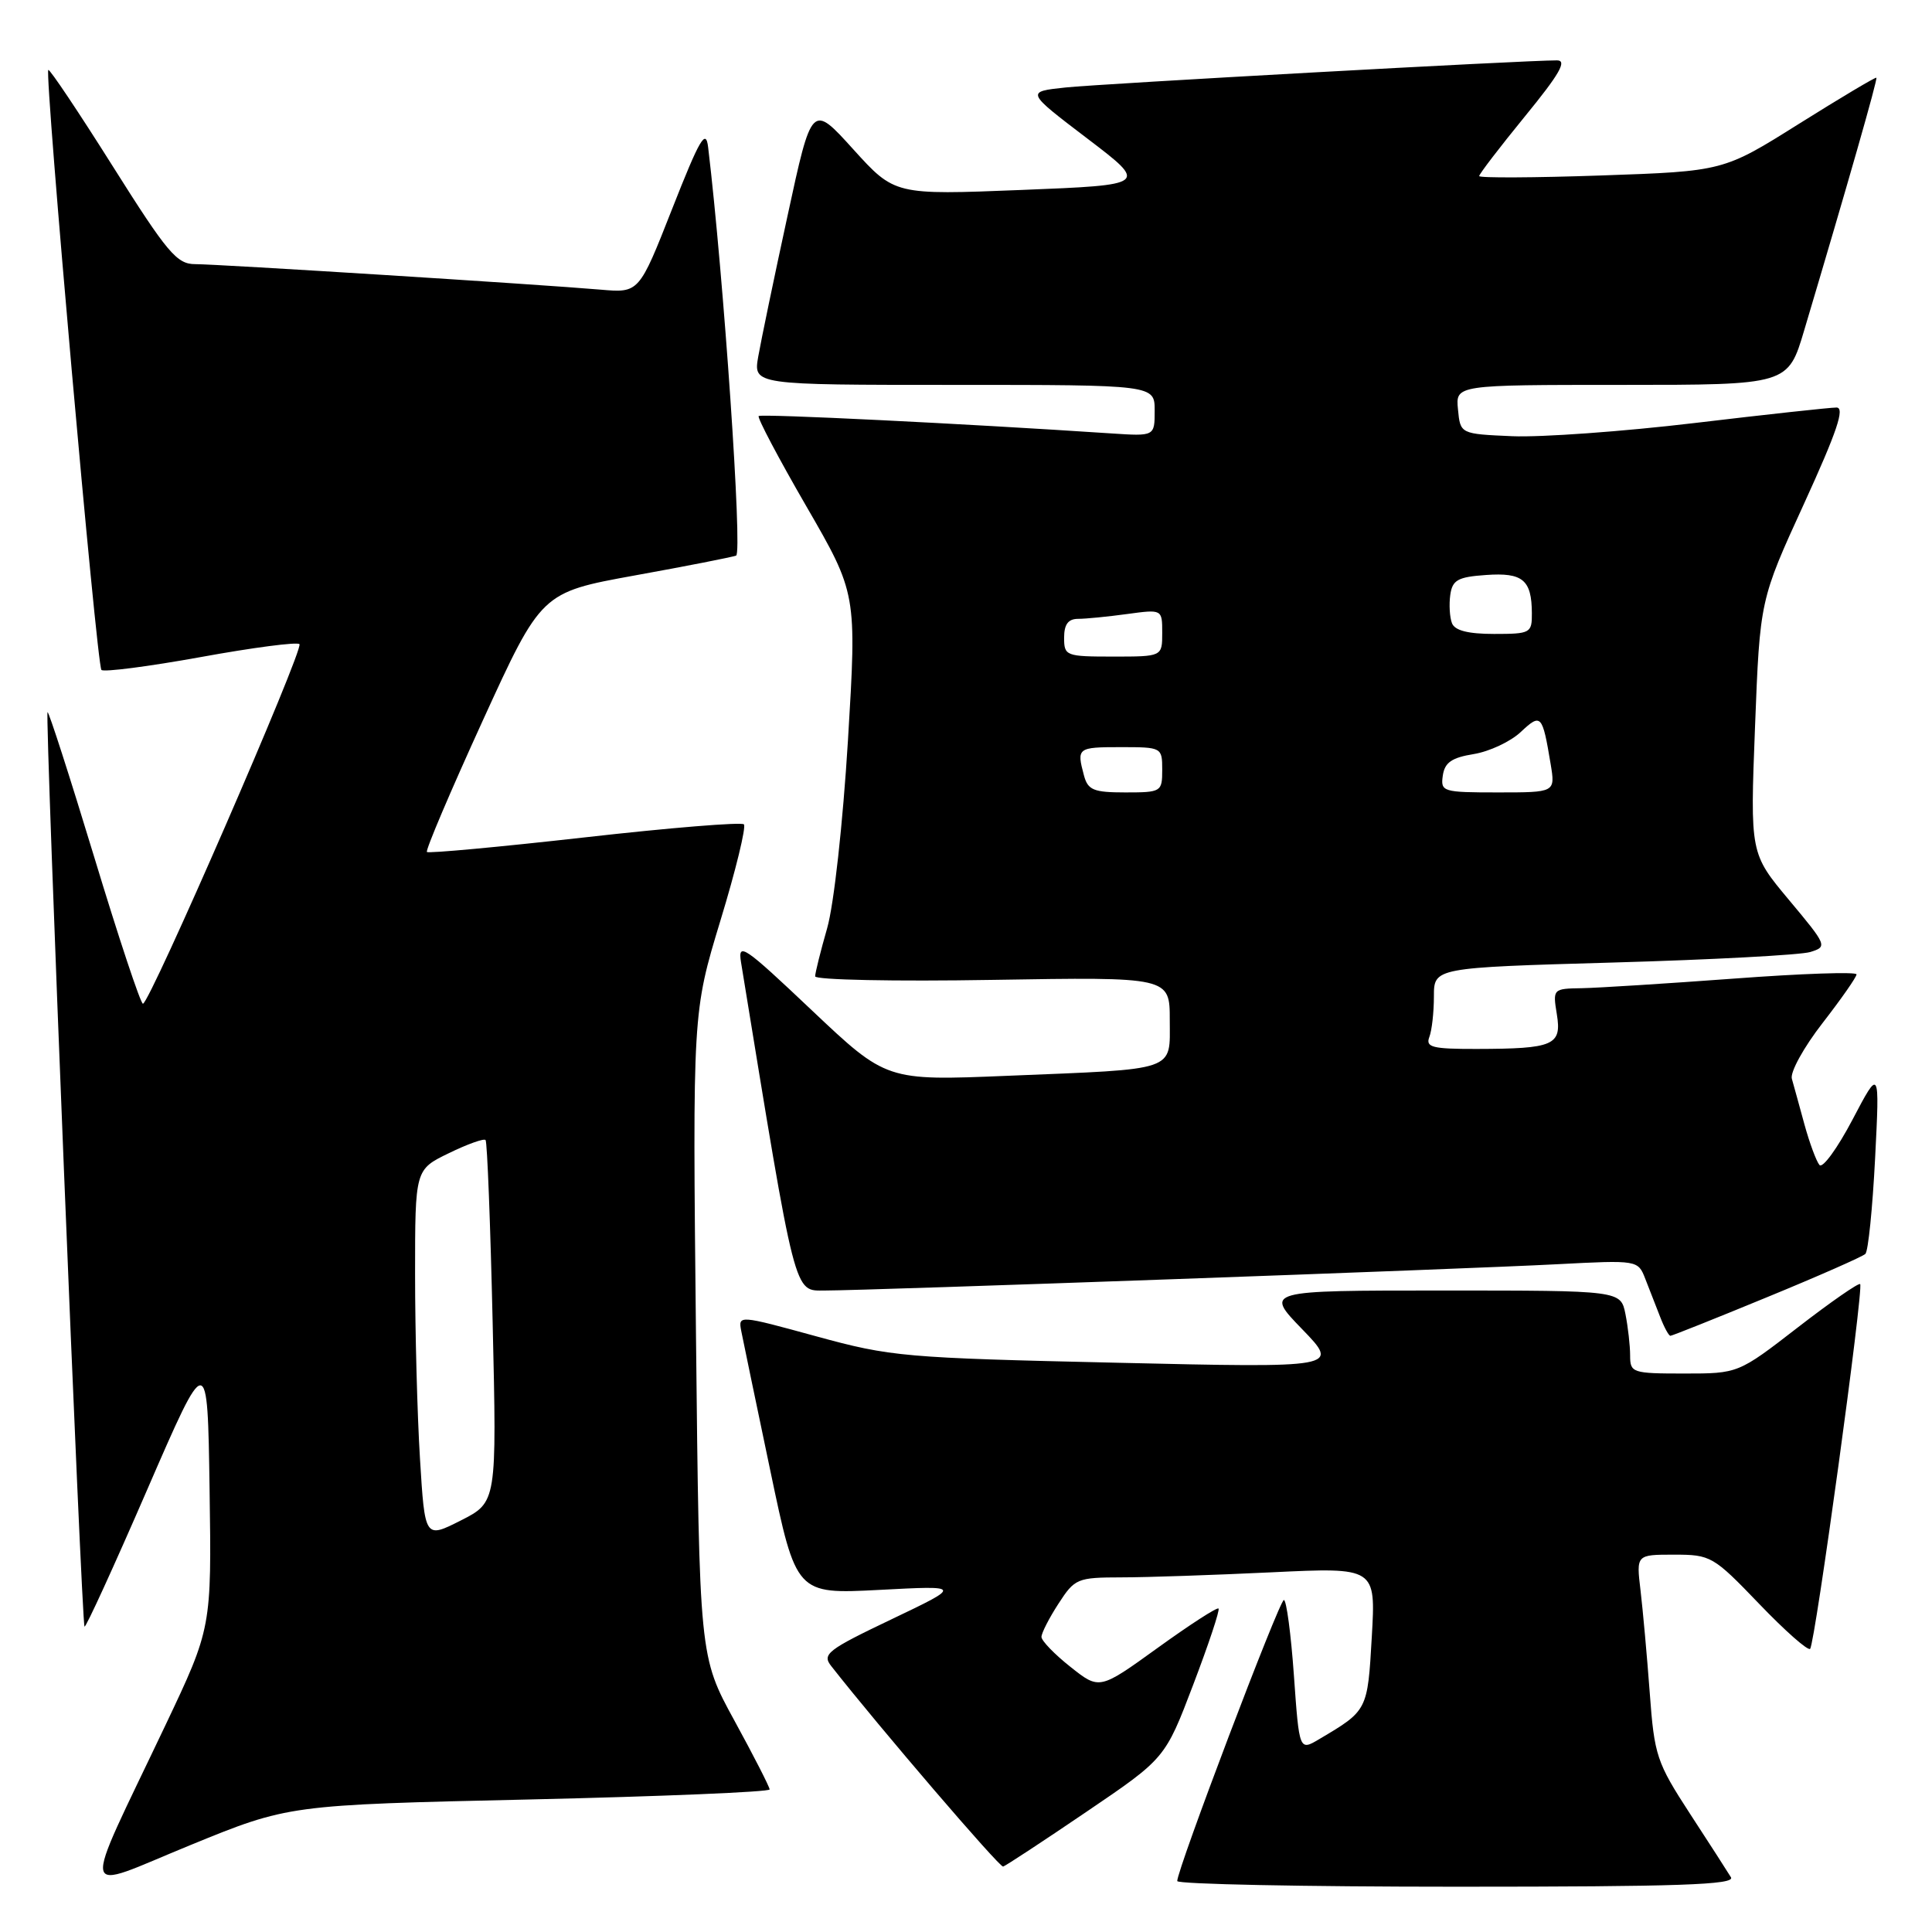<?xml version="1.0" encoding="UTF-8" standalone="no"?>
<!DOCTYPE svg PUBLIC "-//W3C//DTD SVG 1.1//EN" "http://www.w3.org/Graphics/SVG/1.1/DTD/svg11.dtd" >
<svg xmlns="http://www.w3.org/2000/svg" xmlns:xlink="http://www.w3.org/1999/xlink" version="1.1" viewBox="0 0 256 256">
 <g >
 <path fill="currentColor"
d=" M 70.12 238.44 C 87.65 238.04 101.99 237.44 101.98 237.11 C 101.97 236.77 99.88 232.68 97.32 228.00 C 92.67 219.50 92.67 219.50 92.22 176.82 C 91.77 134.14 91.77 134.14 95.46 121.98 C 97.50 115.30 98.89 109.56 98.57 109.23 C 98.24 108.91 88.74 109.68 77.46 110.96 C 66.17 112.23 56.77 113.10 56.57 112.89 C 56.36 112.67 59.69 104.85 63.96 95.50 C 71.73 78.50 71.73 78.50 84.11 76.25 C 90.93 75.02 96.97 73.83 97.54 73.62 C 98.40 73.29 95.89 36.64 93.83 19.50 C 93.53 17.00 92.73 18.36 89.07 27.66 C 84.68 38.82 84.68 38.82 79.59 38.38 C 71.44 37.68 28.87 35.00 25.86 35.00 C 23.43 35.00 22.18 33.52 14.91 21.98 C 10.40 14.82 6.57 9.10 6.40 9.27 C 5.89 9.78 12.82 88.15 13.44 88.77 C 13.75 89.08 19.66 88.32 26.57 87.07 C 33.47 85.81 39.38 85.04 39.68 85.35 C 40.30 85.97 19.83 133.00 18.94 133.00 C 18.63 133.00 15.72 124.25 12.48 113.55 C 9.23 102.85 6.45 94.22 6.30 94.37 C 5.94 94.73 10.81 215.15 11.20 215.53 C 11.37 215.70 15.10 207.54 19.50 197.40 C 27.50 178.97 27.50 178.97 27.77 197.33 C 28.04 215.70 28.04 215.70 21.92 228.60 C 10.58 252.47 10.20 250.63 25.19 244.50 C 38.24 239.16 38.24 239.16 70.12 238.44 Z  M 229.36 248.75 C 228.94 248.06 226.50 244.26 223.92 240.31 C 219.51 233.52 219.21 232.63 218.60 224.31 C 218.24 219.46 217.69 213.36 217.38 210.75 C 216.81 206.00 216.81 206.00 221.82 206.00 C 226.68 206.00 227.02 206.19 233.08 212.50 C 236.51 216.08 239.56 218.77 239.85 218.48 C 240.50 217.83 246.98 170.64 246.48 170.15 C 246.28 169.95 242.56 172.53 238.22 175.89 C 230.32 182.00 230.32 182.00 223.16 182.00 C 216.29 182.00 216.00 181.90 216.00 179.62 C 216.00 178.32 215.72 175.84 215.38 174.12 C 214.75 171.00 214.75 171.00 191.16 171.00 C 167.58 171.00 167.58 171.00 172.54 176.12 C 177.50 181.25 177.50 181.25 148.00 180.57 C 119.79 179.93 118.05 179.78 108.16 177.07 C 97.87 174.25 97.81 174.24 98.22 176.37 C 98.45 177.54 100.18 185.87 102.07 194.87 C 105.50 211.24 105.50 211.24 116.50 210.67 C 127.50 210.09 127.50 210.09 118.14 214.56 C 109.63 218.62 108.90 219.19 110.14 220.76 C 116.51 228.88 132.45 247.47 132.92 247.33 C 133.24 247.24 138.21 243.98 143.95 240.08 C 154.39 233.00 154.39 233.00 158.10 223.25 C 160.14 217.89 161.66 213.34 161.46 213.14 C 161.27 212.94 157.64 215.29 153.40 218.35 C 145.68 223.92 145.68 223.92 141.84 220.87 C 139.73 219.20 138.00 217.41 138.00 216.90 C 138.00 216.39 139.01 214.41 140.25 212.50 C 142.41 209.16 142.74 209.02 148.59 209.01 C 151.94 209.01 160.90 208.70 168.49 208.34 C 182.30 207.68 182.30 207.68 181.77 216.89 C 181.21 226.66 181.22 226.65 174.83 230.43 C 172.16 232.02 172.16 232.02 171.45 222.01 C 171.06 216.50 170.46 212.01 170.12 212.01 C 169.52 212.02 155.97 247.73 155.99 249.25 C 156.00 249.66 172.68 250.00 193.06 250.00 C 222.44 250.00 229.96 249.74 229.36 248.75 Z  M 234.11 171.90 C 240.93 169.10 246.80 166.51 247.17 166.15 C 247.55 165.79 248.12 160.10 248.46 153.50 C 249.07 141.50 249.07 141.50 245.46 148.37 C 243.47 152.15 241.51 154.85 241.09 154.37 C 240.68 153.89 239.78 151.47 239.10 149.00 C 238.43 146.53 237.67 143.80 237.43 142.94 C 237.18 142.08 239.01 138.76 241.49 135.57 C 243.97 132.37 246.00 129.47 246.00 129.11 C 246.00 128.75 238.69 129.00 229.75 129.67 C 220.81 130.33 211.75 130.90 209.62 130.94 C 205.77 131.00 205.74 131.03 206.29 134.40 C 206.96 138.51 205.89 138.97 195.64 138.99 C 189.80 139.00 188.88 138.77 189.39 137.42 C 189.73 136.55 190.00 134.12 190.00 132.03 C 190.00 128.22 190.00 128.22 213.75 127.54 C 226.81 127.17 238.56 126.54 239.86 126.15 C 242.16 125.44 242.11 125.30 237.06 119.26 C 231.90 113.09 231.90 113.09 232.55 96.30 C 233.20 79.50 233.20 79.50 239.04 66.75 C 243.42 57.17 244.49 54.00 243.34 54.00 C 242.50 54.00 234.04 54.92 224.56 56.05 C 215.07 57.18 204.20 57.96 200.40 57.80 C 193.50 57.50 193.50 57.50 193.19 54.25 C 192.87 51.00 192.87 51.00 214.89 51.00 C 236.92 51.00 236.92 51.00 239.07 43.75 C 244.83 24.42 248.82 10.48 248.63 10.30 C 248.52 10.19 243.92 12.93 238.40 16.39 C 228.37 22.69 228.37 22.69 212.18 23.25 C 203.28 23.56 196.00 23.59 196.00 23.33 C 196.00 23.06 198.73 19.50 202.06 15.42 C 206.65 9.81 207.69 8.00 206.31 8.00 C 202.02 7.99 146.02 11.09 141.21 11.59 C 135.92 12.15 135.92 12.15 144.04 18.33 C 152.15 24.50 152.15 24.50 135.35 25.17 C 118.55 25.84 118.55 25.84 113.06 19.78 C 107.57 13.71 107.57 13.71 104.35 28.61 C 102.57 36.80 100.83 45.19 100.47 47.25 C 99.82 51.00 99.82 51.00 126.41 51.00 C 153.00 51.00 153.00 51.00 153.00 54.41 C 153.00 57.81 153.00 57.81 147.25 57.43 C 127.56 56.12 100.86 54.81 100.53 55.13 C 100.32 55.34 103.16 60.72 106.84 67.08 C 113.53 78.65 113.53 78.65 112.36 98.08 C 111.68 109.14 110.50 119.87 109.60 123.00 C 108.73 126.03 108.02 128.89 108.01 129.37 C 108.01 129.84 118.57 130.06 131.50 129.84 C 155.00 129.45 155.00 129.45 155.00 135.15 C 155.00 142.04 156.20 141.62 133.47 142.55 C 117.45 143.21 117.45 143.21 107.57 133.87 C 98.56 125.34 97.75 124.78 98.19 127.51 C 105.53 172.46 105.15 171.00 109.33 171.00 C 115.04 171.00 193.69 168.18 206.27 167.52 C 217.04 166.96 217.04 166.96 218.02 169.48 C 218.56 170.87 219.44 173.12 219.98 174.50 C 220.51 175.88 221.12 177.00 221.34 177.00 C 221.55 177.00 227.30 174.71 234.11 171.90 Z  M 55.65 193.29 C 55.29 187.46 55.00 176.45 55.00 168.83 C 55.00 154.97 55.00 154.97 59.48 152.80 C 61.94 151.60 64.13 150.82 64.34 151.06 C 64.56 151.30 64.98 162.20 65.28 175.28 C 65.83 199.05 65.83 199.05 61.06 201.47 C 56.30 203.88 56.30 203.88 55.65 193.29 Z  M 143.63 102.75 C 142.65 99.09 142.76 99.00 148.50 99.00 C 153.94 99.00 154.00 99.03 154.00 102.00 C 154.00 104.92 153.88 105.00 149.12 105.00 C 144.90 105.00 144.15 104.69 143.63 102.75 Z  M 191.18 102.76 C 191.43 101.04 192.36 100.39 195.27 99.92 C 197.35 99.58 200.15 98.27 201.50 97.00 C 204.20 94.47 204.37 94.65 205.47 101.25 C 206.09 105.00 206.09 105.00 198.48 105.00 C 191.16 105.00 190.87 104.91 191.18 102.76 Z  M 141.00 84.50 C 141.00 82.73 141.54 82.00 142.86 82.00 C 143.88 82.00 146.81 81.71 149.36 81.36 C 154.00 80.73 154.00 80.73 154.00 83.86 C 154.00 87.00 154.00 87.00 147.50 87.00 C 141.23 87.00 141.00 86.91 141.00 84.50 Z  M 192.39 82.57 C 192.09 81.79 191.99 80.10 192.17 78.82 C 192.45 76.85 193.17 76.45 196.90 76.19 C 201.77 75.84 202.96 76.83 202.98 81.25 C 203.00 83.89 202.79 84.00 197.97 84.00 C 194.53 84.00 192.76 83.55 192.39 82.57 Z "/>
</g>
</svg>